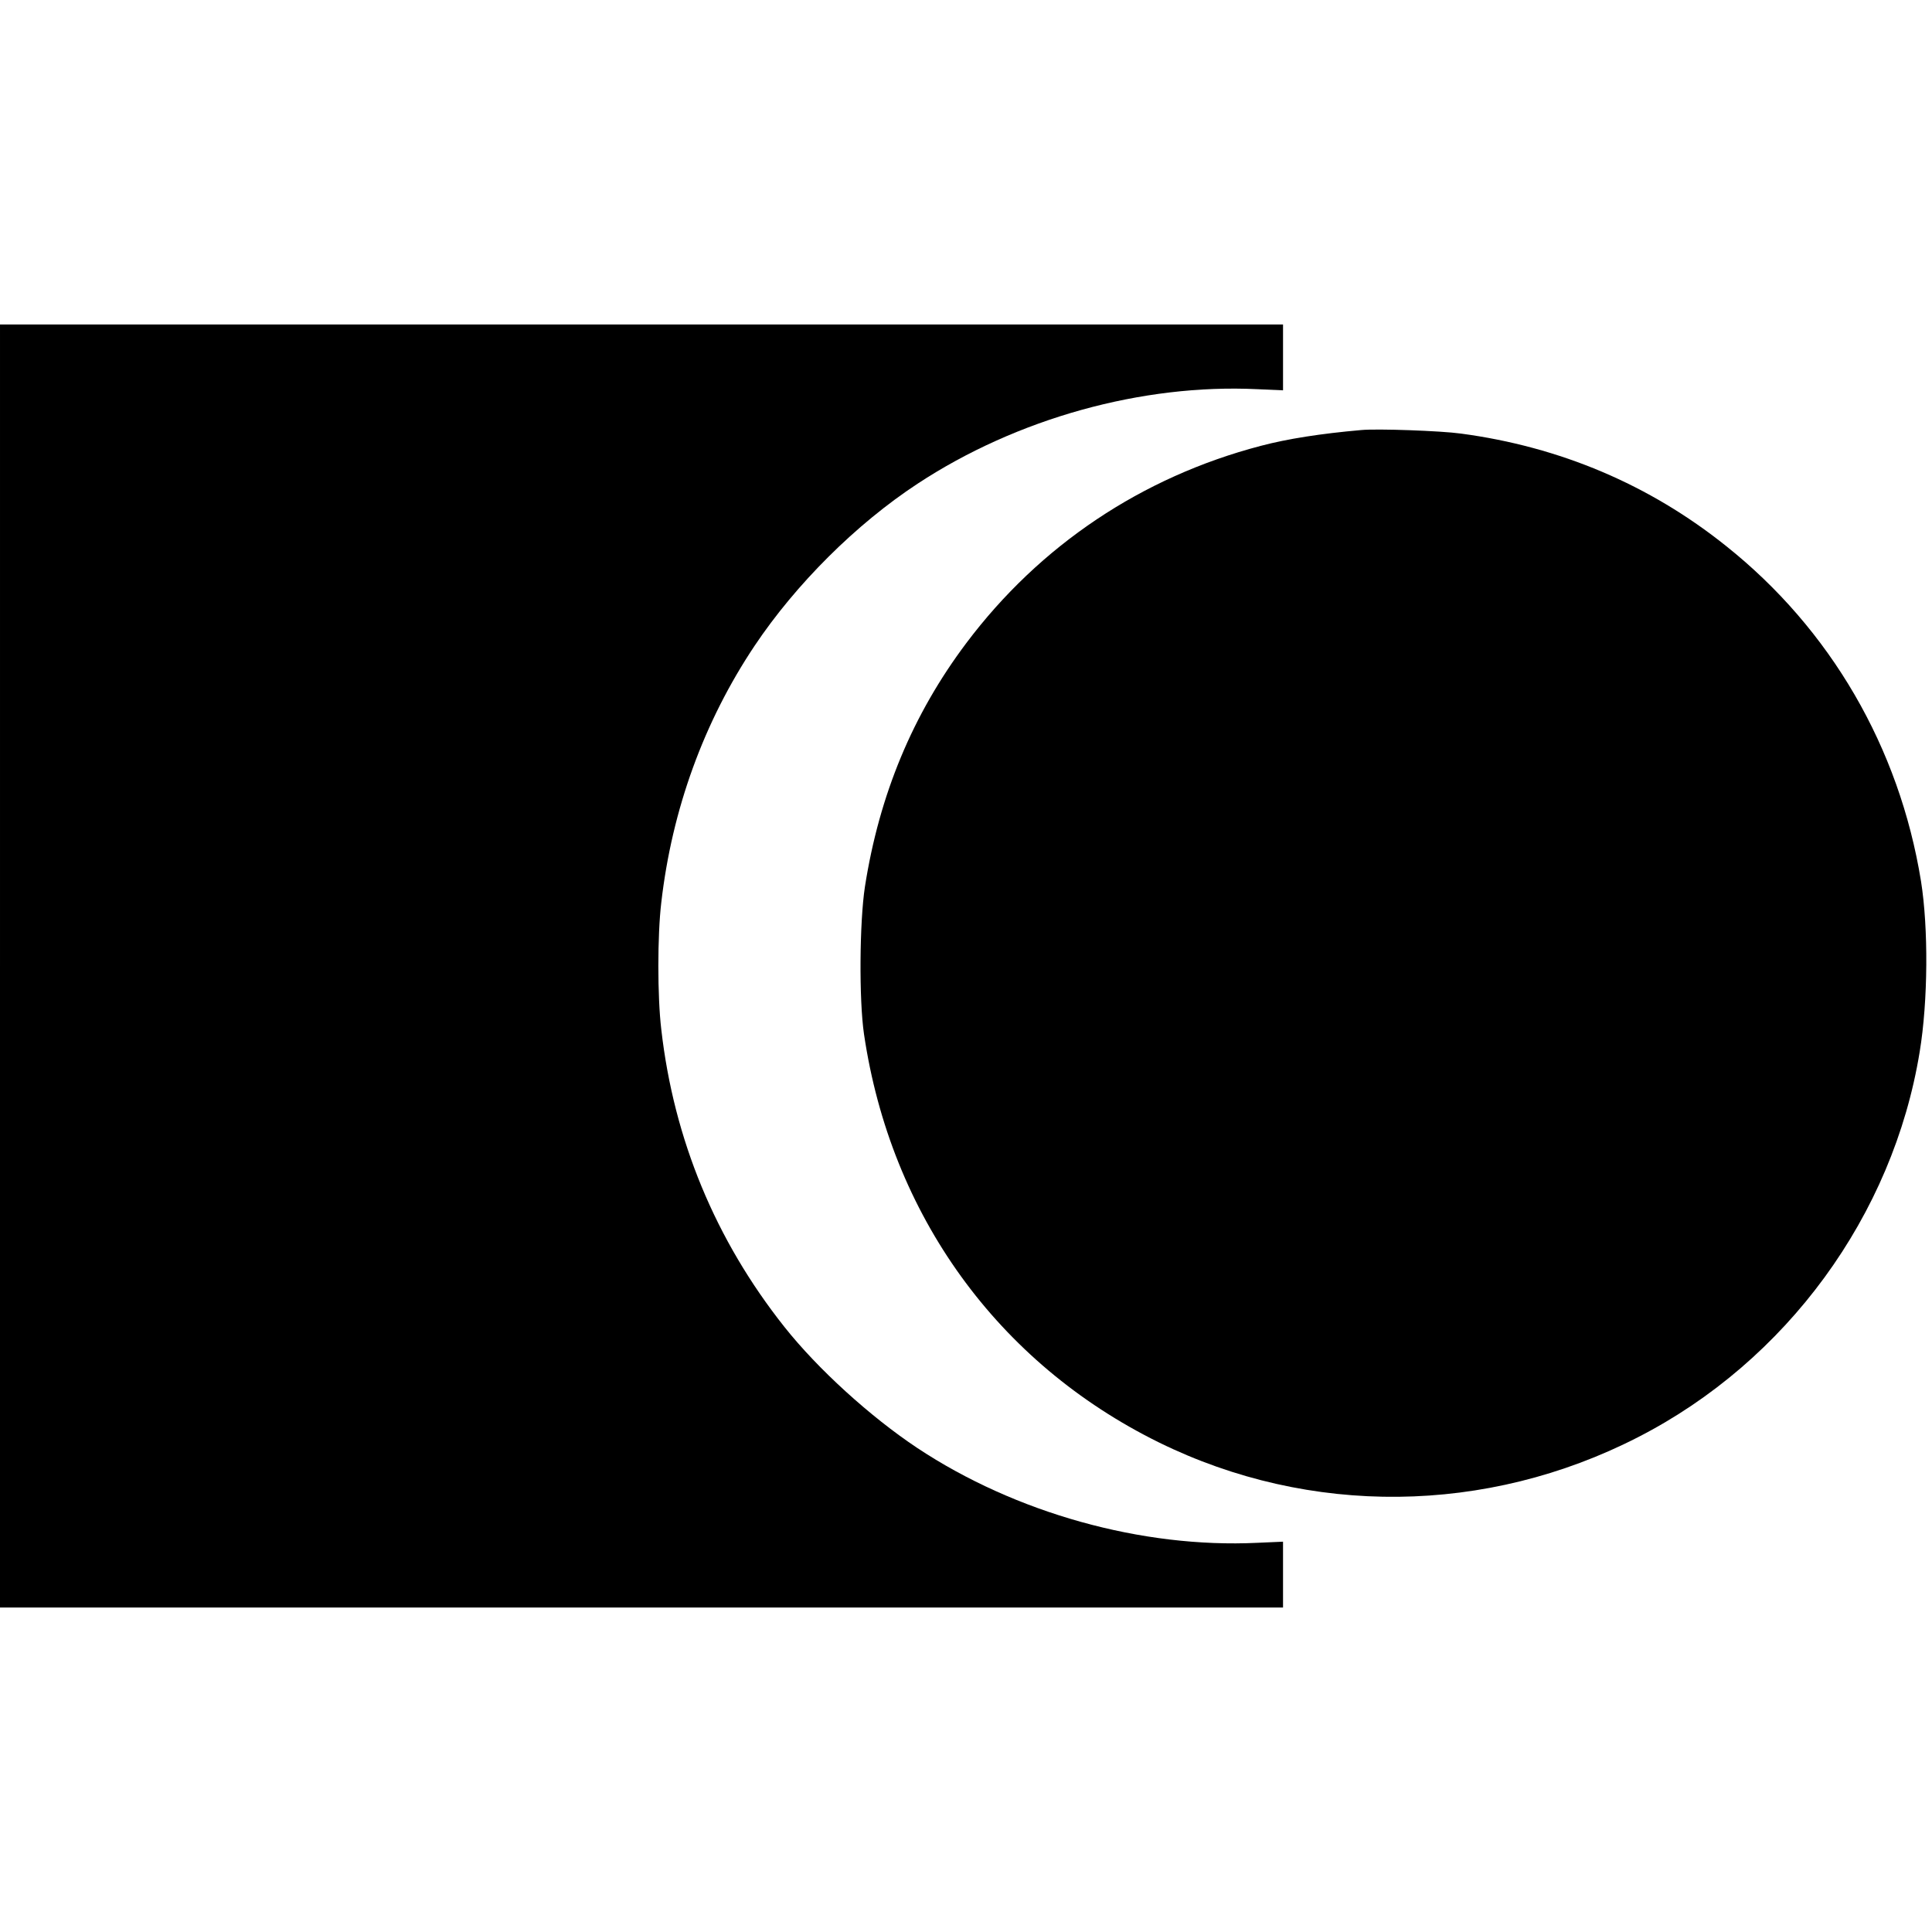 <?xml version="1.0" standalone="no"?>
<!DOCTYPE svg PUBLIC "-//W3C//DTD SVG 20010904//EN"
 "http://www.w3.org/TR/2001/REC-SVG-20010904/DTD/svg10.dtd">
<svg version="1.0" xmlns="http://www.w3.org/2000/svg"
 width="1036pt" height="1036pt" viewBox="0 0 1036 1036"
 preserveAspectRatio="xMidYMid meet">
<g transform="translate(0,1036) scale(0.1,-0.1)"
fill="#000000" stroke="none">
<path d="M0 5180 l0 -3440 3440 0 3440 0 0 177 0 176 -137 -6 c-619 -30 -1299
160 -1825 509 -251 167 -533 423 -712 649 -369 465 -593 1005 -660 1595 -21
176 -21 504 0 680 57 498 228 970 501 1378 221 330 544 652 873 868 532 350
1205 537 1823 507 l137 -6 0 176 0 177 -3440 0 -3440 0 0 -3440z"/>
<path d="M7300 8054 c-217 -19 -396 -47 -540 -85 -637 -167 -1184 -533 -1578
-1057 -288 -383 -467 -814 -544 -1307 -29 -189 -32 -606 -5 -790 143 -970 717
-1764 1582 -2190 810 -398 1757 -388 2568 28 797 408 1368 1189 1511 2067 45
273 47 664 7 915 -116 716 -485 1351 -1045 1797 -411 329 -890 532 -1422 603
-108 15 -448 27 -534 19z"/>
</g>
</svg>
